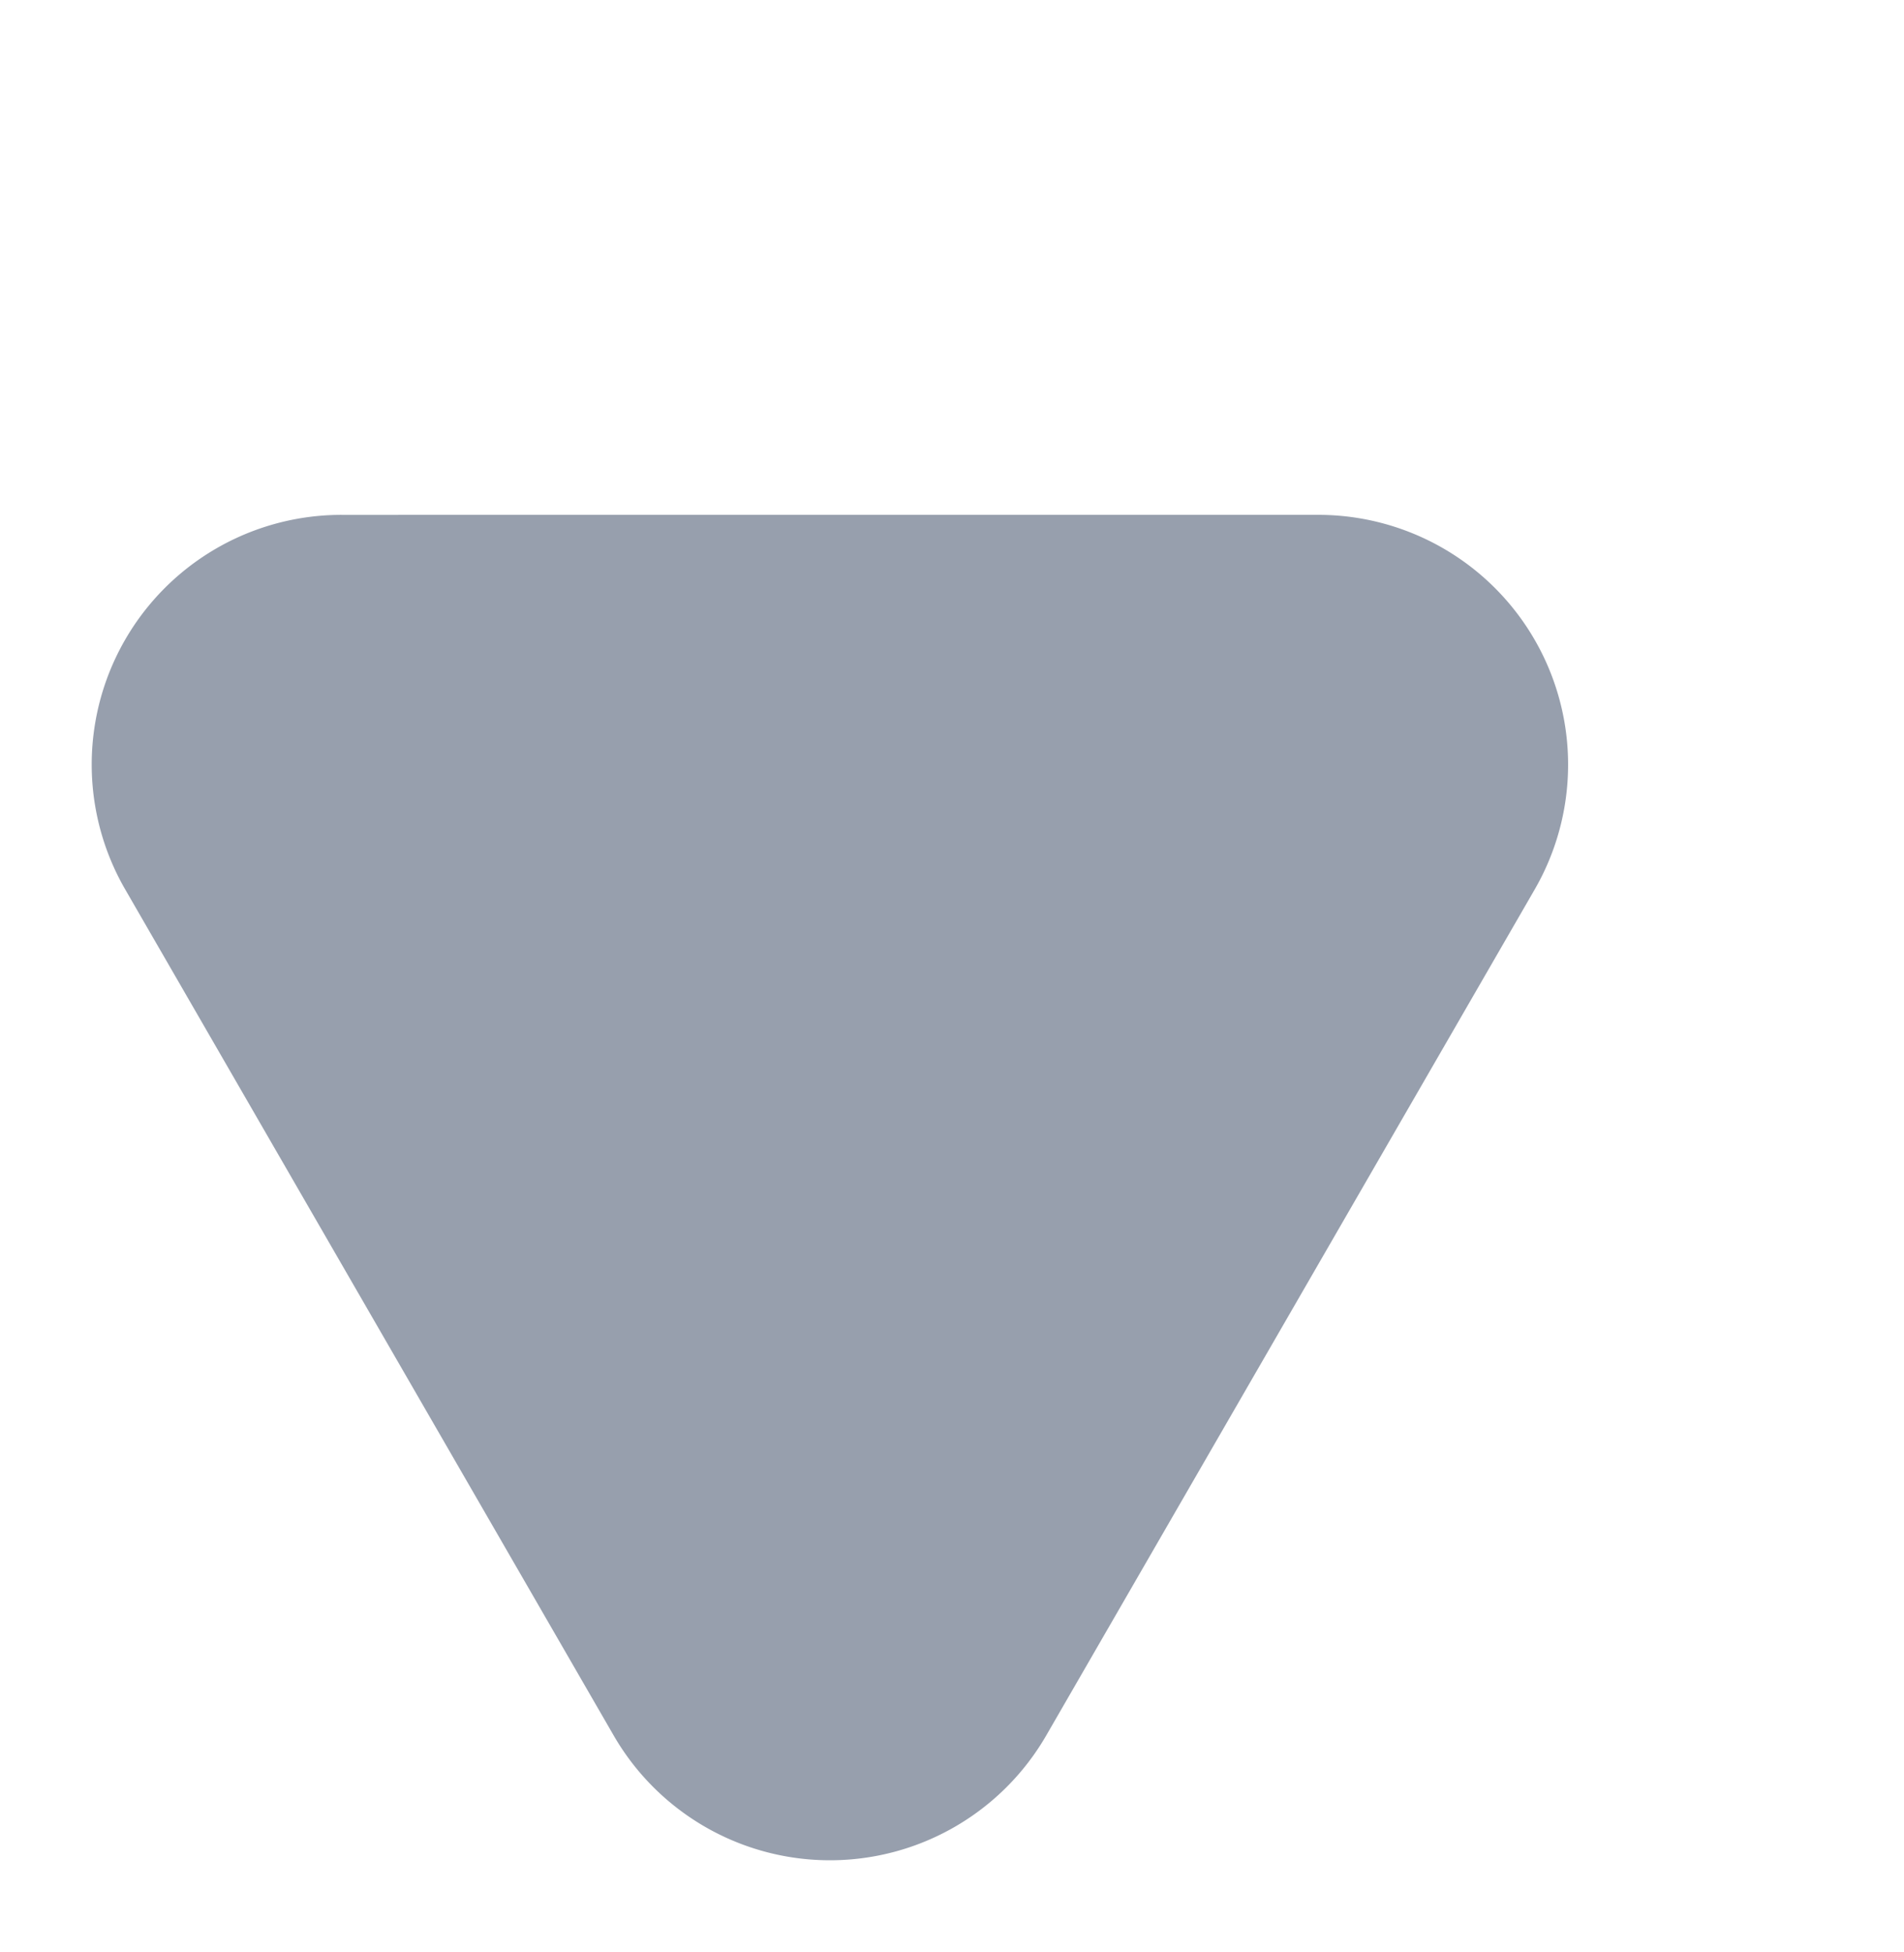 <svg xmlns="http://www.w3.org/2000/svg" width="11.349" height="11.636" viewBox="0 0 11.349 11.636">
  <path id="Path_521" data-name="Path 521" d="M5181.469,1825.64l-2.912,5.044a1.488,1.488,0,0,0,1.289,2.232h5.824a1.489,1.489,0,0,0,1.289-2.232l-2.912-5.044A1.489,1.489,0,0,0,5181.469,1825.64Z" transform="translate(-1001.825 -5397.035) rotate(60)" fill="#979fad"/>
</svg>
